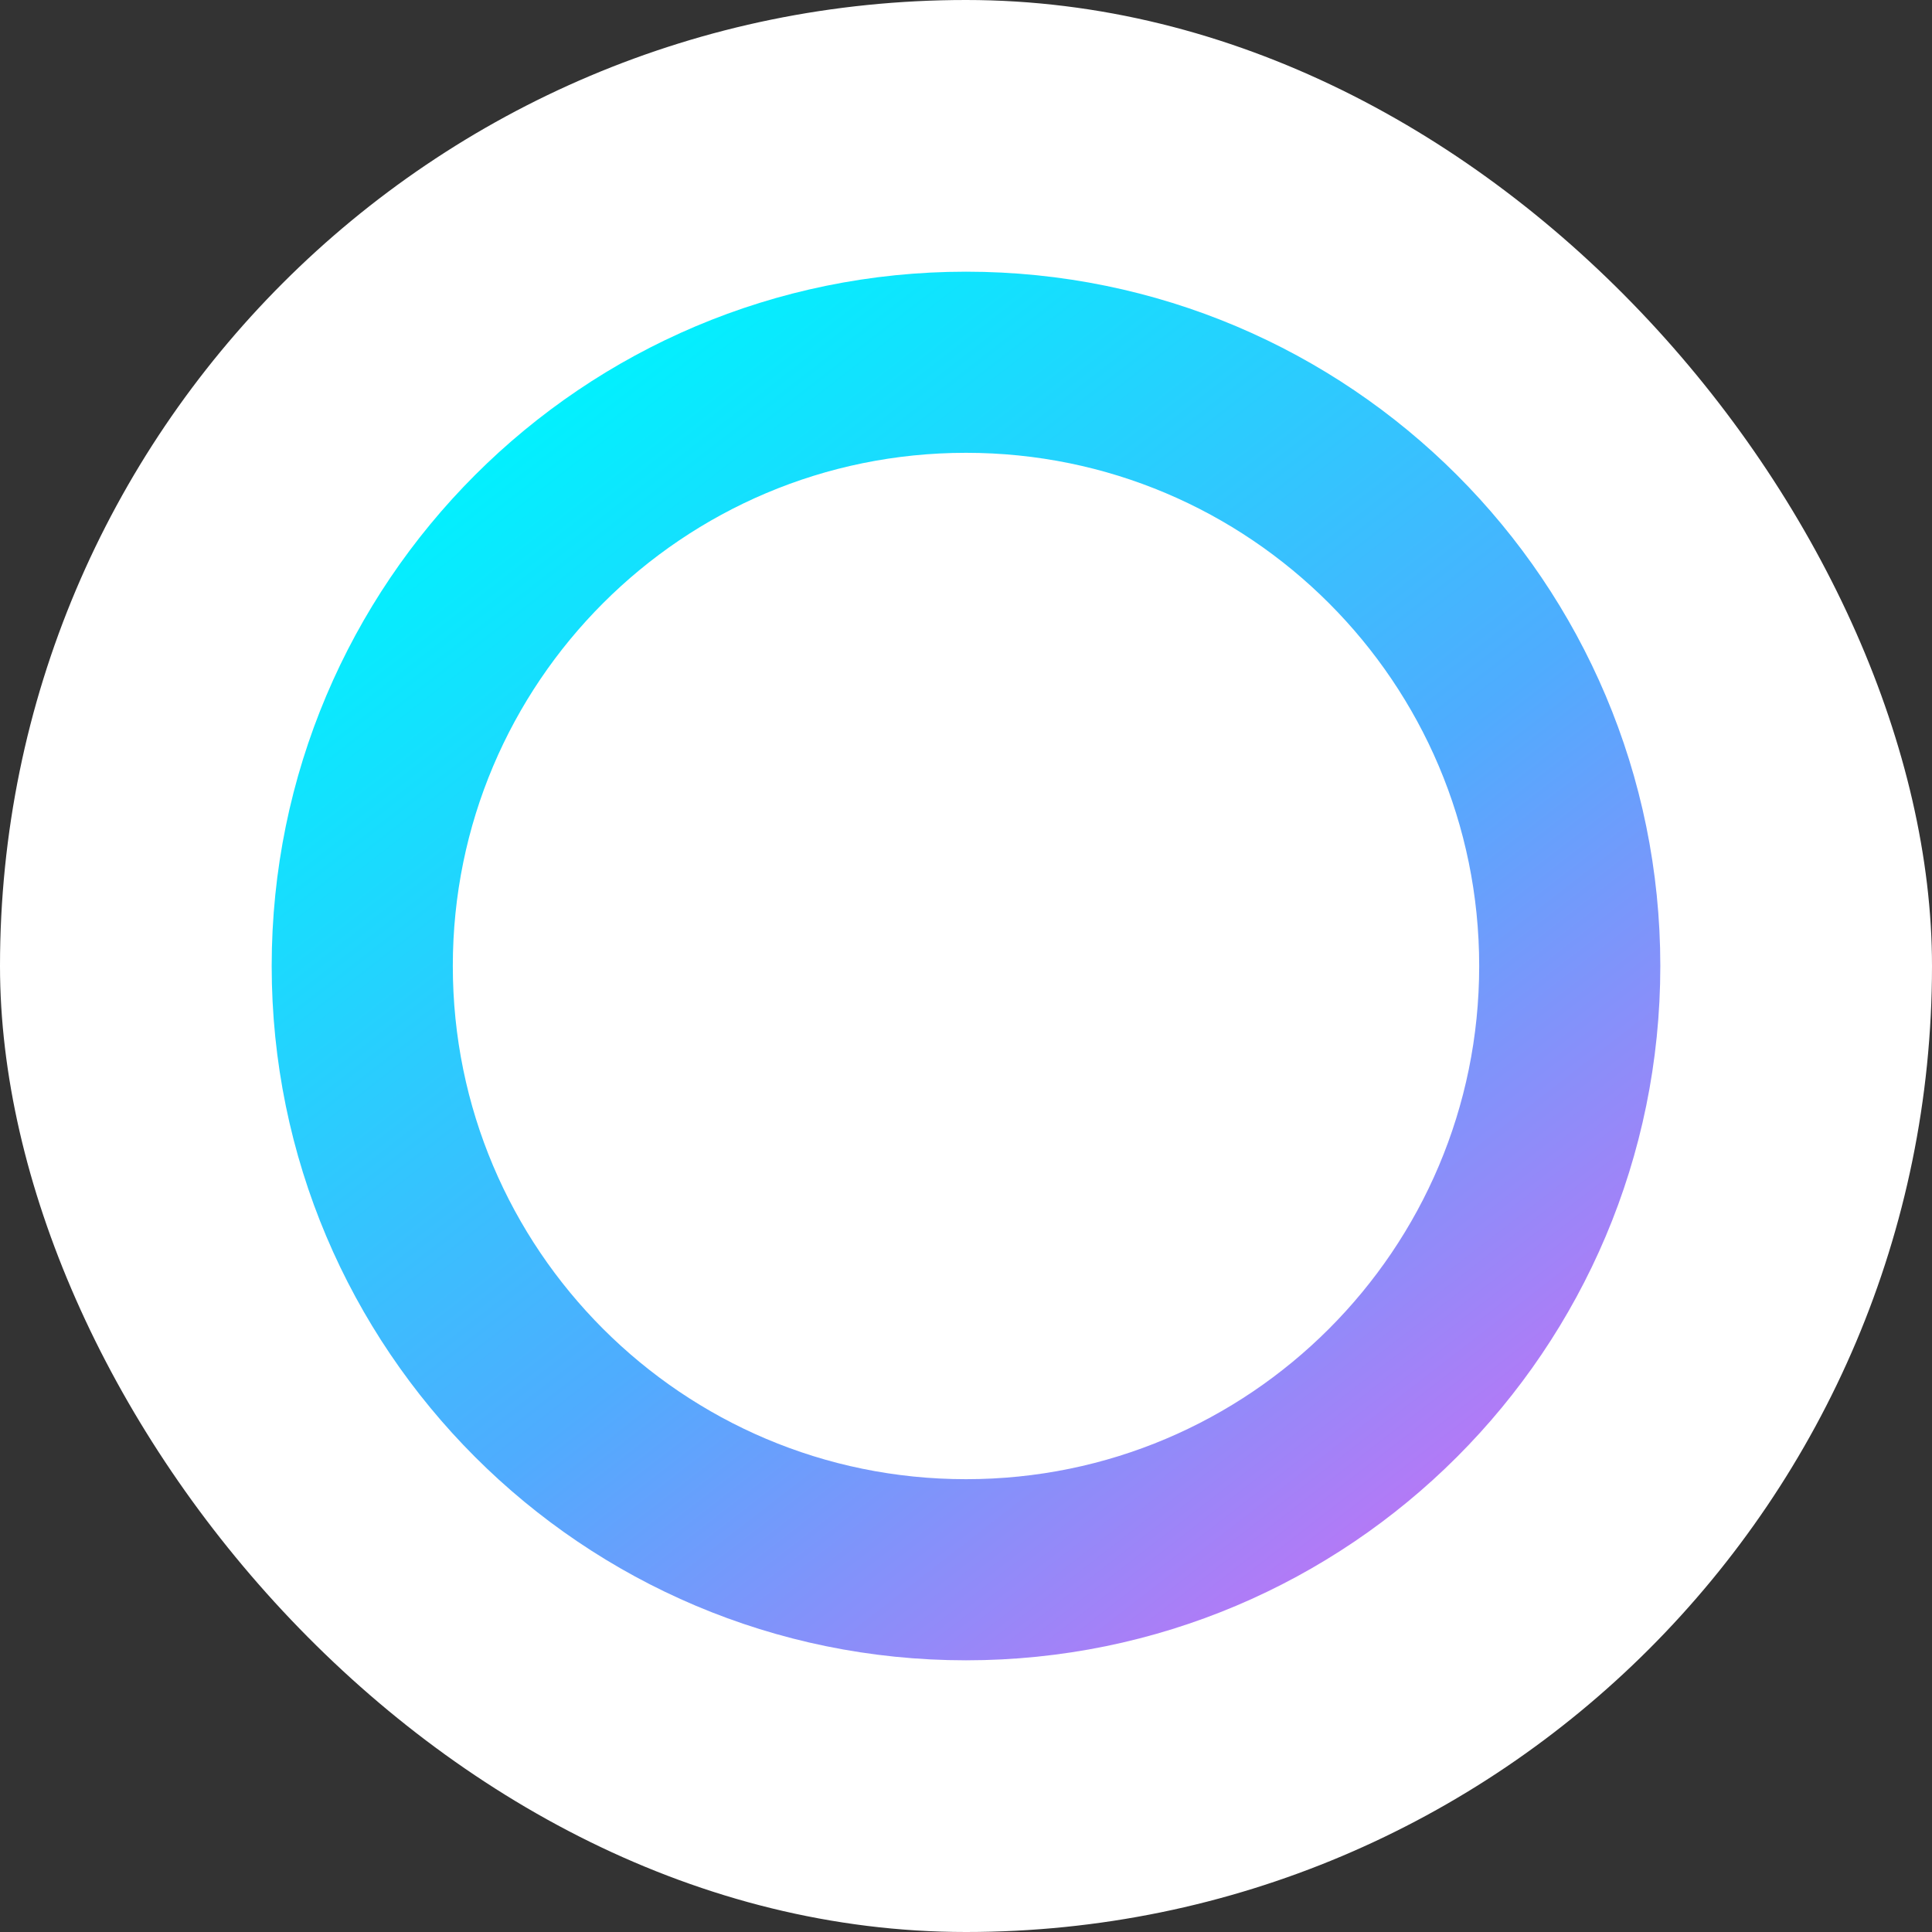 <svg width="32" height="32" viewBox="0 0 32 32" fill="none" xmlns="http://www.w3.org/2000/svg">
<rect x="0" y="0" width="32" height="32" fill="#333333" stroke="none"/>
<rect width="32" height="32" rx="16" fill="white"/>
<path d="M16 26C21.523 26 26 21.523 26 16C26 10.477 21.523 6 16 6C10.477 6 6 10.477 6 16C6 21.523 10.477 26 16 26Z" stroke="url(#paint0_linear_975_279)" stroke-width="3"/>
<defs>
<linearGradient id="paint0_linear_975_279" x1="7.383" y1="7.703" x2="23.111" y2="27.997" gradientUnits="userSpaceOnUse">
<stop stop-color="#00F2FE"/>
<stop offset="0.535" stop-color="#4FACFE"/>
<stop offset="0.975" stop-color="#C471F5"/>
</linearGradient>
</defs>
</svg>
